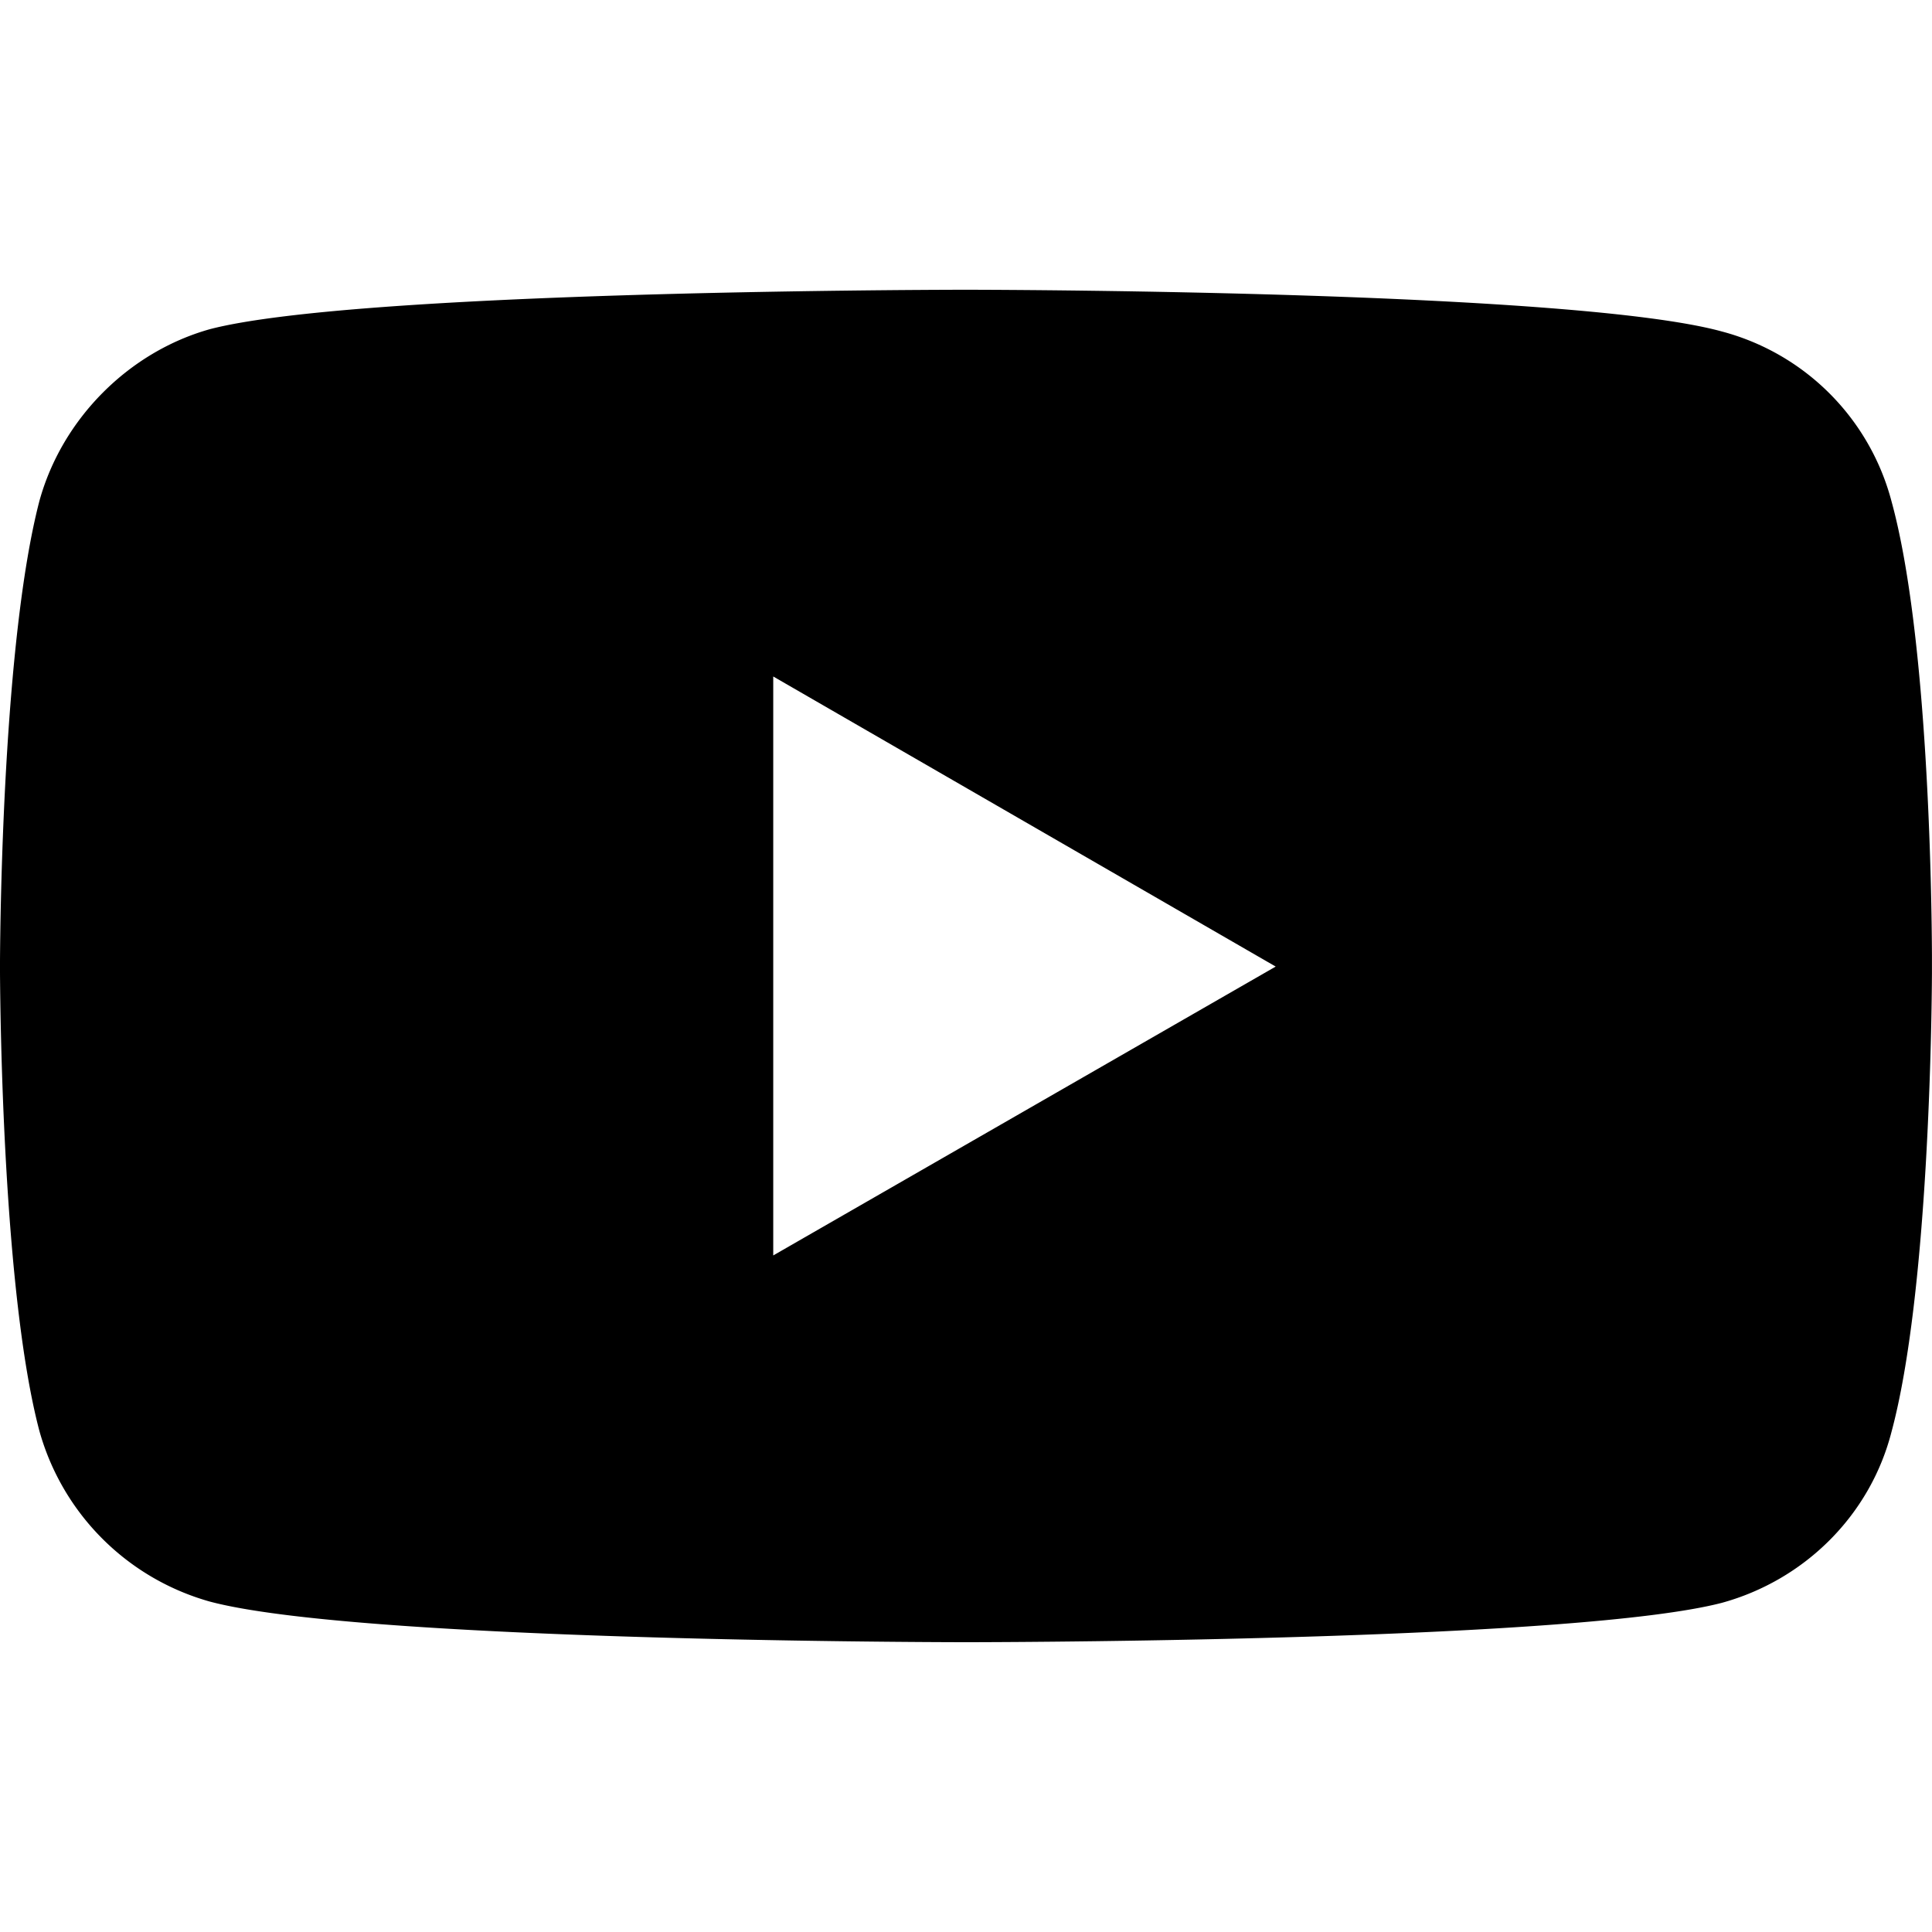 <svg xmlns="http://www.w3.org/2000/svg" width="44" height="44" viewBox="0 0 44 44"><path d="M22.07 6.599c1.148.002 13.852.043 17.147.951a5.433 5.433 0 013.859 3.86c.84 3.047.917 8.993.923 10.35v.407c-.005.972-.071 7.292-.923 10.449-.49 1.903-1.984 3.37-3.86 3.887-3.241.843-15.597.894-17.083.897h-.23c-1.143-.002-13.8-.042-17.12-.924a5.6 5.6 0 01-3.886-3.888C.07 29.457.006 23.116 0 22.14v-.254c.006-.972.07-7.294.897-10.475.516-1.876 2.038-3.398 3.886-3.915 3.295-.856 15.975-.895 17.12-.897zm-4.46 8.808v13.185l11.443-6.579-11.442-6.606z"/></svg>